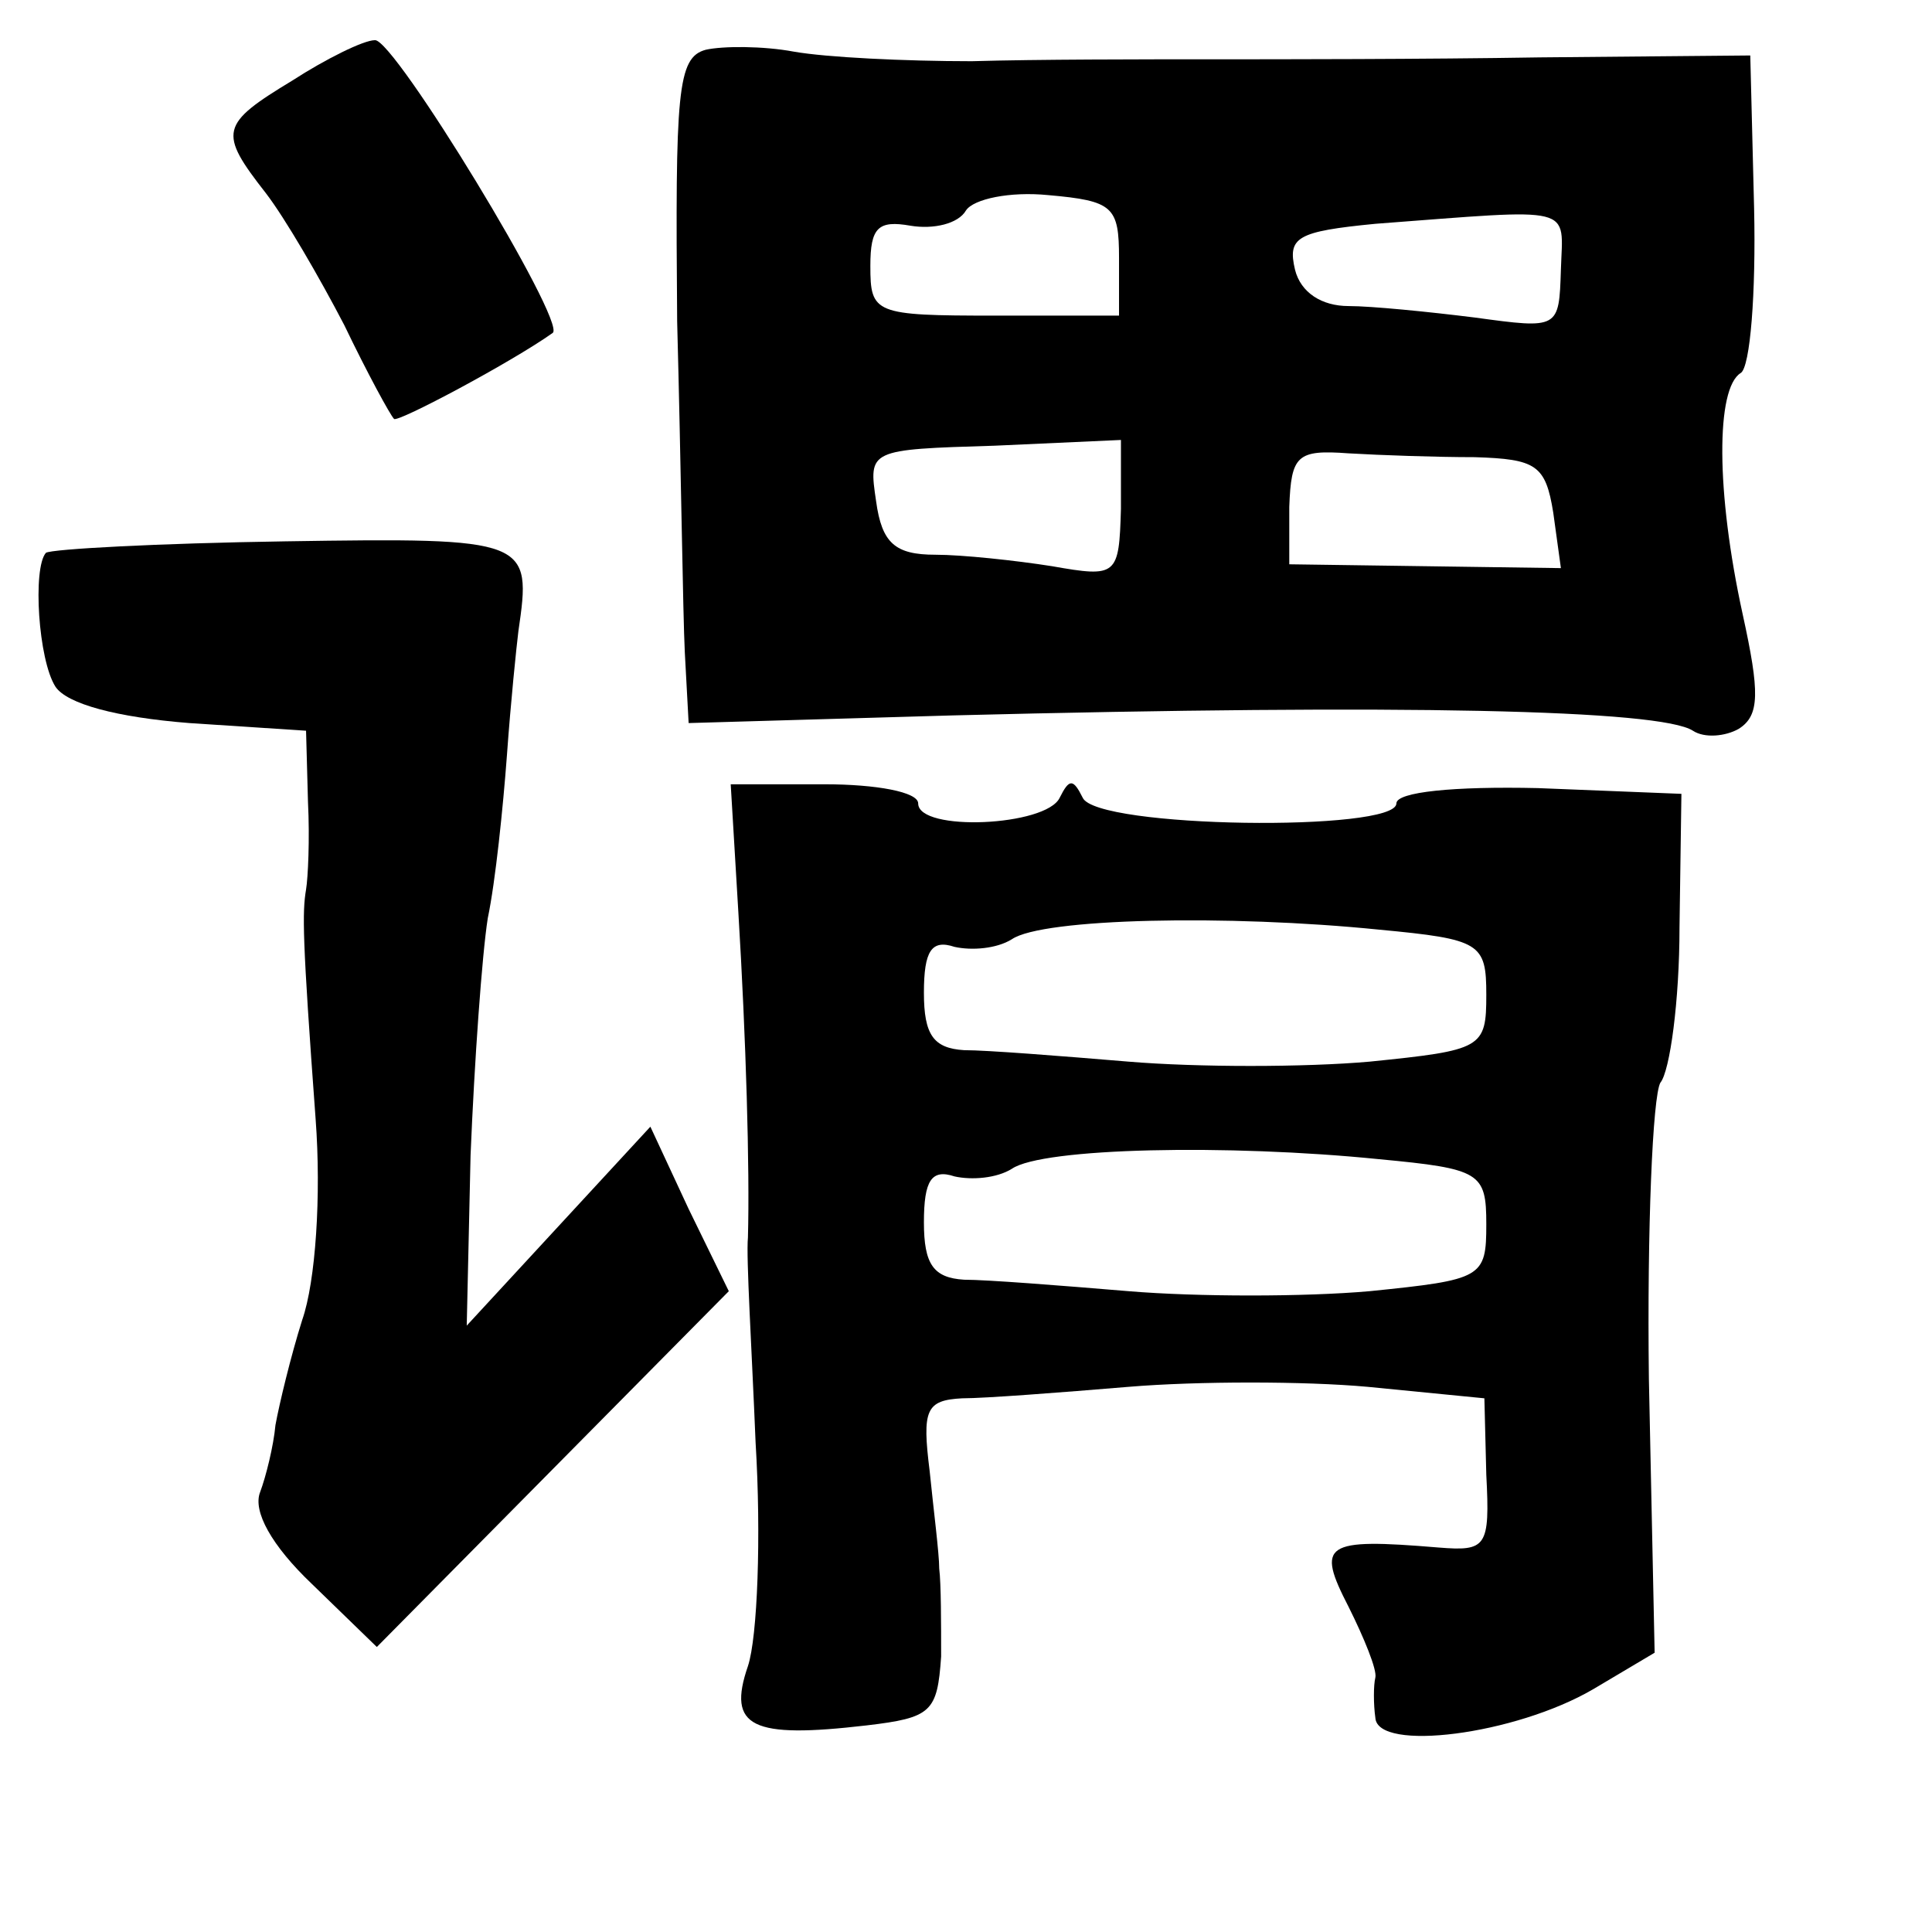 <?xml version="1.0" standalone="no"?>
<!DOCTYPE svg PUBLIC "-//W3C//DTD SVG 20010904//EN"
 "http://www.w3.org/TR/2001/REC-SVG-20010904/DTD/svg10.dtd">
<svg version="1.0" xmlns="http://www.w3.org/2000/svg"
 width="101pt" height="101pt" viewBox="0 0 101 101"
 preserveAspectRatio="xMidYMid meet">
<g transform="translate(0,101) scale(0.1,-0.1)"
fill="#000000" stroke="none">
<path d="M153 968 c-38 -23 -39 -27 -14 -59 10 -13 28 -44 41 -69 12 -25 24
-47 26 -49 2 -2 62 30 83 45 7 6 -83 154 -93 153 -6 0 -26 -10 -43 -21z"/>
<path d="M369 984 c-15 -4 -16 -22 -15 -142 2 -75 3 -153 4 -173 l2 -37 138 4
c236 6 370 3 387 -8 6 -4 17 -3 24 1 11 7 11 19 2 60 -14 64 -14 118 -1 126 5
3 8 42 7 86 l-2 80 -110 -1 c-60 -1 -138 -1 -172 -1 -35 0 -91 0 -125 -1 -35
0 -76 2 -93 5 -16 3 -37 3 -46 1z m216 -109 l0 -30 -65 0 c-63 0 -65 1 -65 26
0 20 4 24 21 21 12 -2 25 1 29 8 4 6 23 10 43 8 34 -3 37 -6 37 -33z m231 -6
c-1 -31 -1 -31 -45 -25 -24 3 -54 6 -66 6 -14 0 -25 7 -28 19 -4 17 1 20 42
24 106 8 98 10 97 -24z m-230 -125 c-1 -35 -2 -36 -36 -30 -19 3 -47 6 -61 6
-21 0 -28 6 -31 28 -4 27 -4 27 62 29 l66 3 0 -36z m185 27 c32 -1 37 -4 41
-29 l4 -29 -71 1 -71 1 0 30 c1 27 4 30 31 28 17 -1 46 -2 66 -2z"/>
<path d="M24 721 c-7 -8 -4 -56 5 -70 6 -9 32 -16 70 -19 l61 -4 1 -37 c1 -20
0 -40 -1 -46 -2 -12 -2 -25 5 -120 3 -40 0 -85 -7 -105 -6 -19 -12 -44 -14
-55 -1 -11 -5 -27 -8 -35 -4 -10 6 -28 27 -48 l34 -33 92 93 92 93 -21 43 -20
43 -48 -52 -48 -52 2 89 c2 49 6 105 9 124 4 19 8 58 10 85 2 28 5 57 6 65 7
48 6 49 -122 47 -66 -1 -122 -4 -125 -6z"/>
<path d="M386 533 c4 -66 6 -134 5 -170 -1 -10 2 -58 4 -107 3 -49 1 -102 -4
-117 -11 -32 2 -38 62 -31 34 4 37 7 39 36 0 17 0 38 -1 46 0 8 -3 31 -5 51
-4 32 -2 37 17 38 12 0 51 3 87 6 36 3 92 3 125 0 l61 -6 1 -40 c2 -38 0 -40
-25 -38 -60 5 -64 2 -47 -31 8 -16 15 -33 14 -37 -1 -4 -1 -14 0 -21 1 -18 73
-9 114 15 l32 19 -3 143 c-1 79 2 148 6 155 5 6 10 43 10 81 l1 70 -75 3 c-44
1 -74 -2 -74 -8 0 -15 -157 -13 -164 3 -5 10 -7 10 -12 0 -7 -15 -74 -18 -74
-3 0 6 -22 10 -49 10 l-49 0 4 -67z m335 -9 c53 -5 56 -7 56 -34 0 -28 -2 -29
-61 -35 -34 -3 -90 -3 -126 0 -36 3 -74 6 -86 6 -16 1 -21 8 -21 30 0 22 4 28
16 24 9 -2 22 -1 30 4 16 11 113 13 192 5z m0 -120 c53 -5 56 -7 56 -34 0 -28
-2 -29 -61 -35 -34 -3 -90 -3 -126 0 -36 3 -74 6 -86 6 -16 1 -21 8 -21 30 0
22 4 28 16 24 9 -2 22 -1 30 4 16 11 113 13 192 5z"/>
</g>
</svg>
